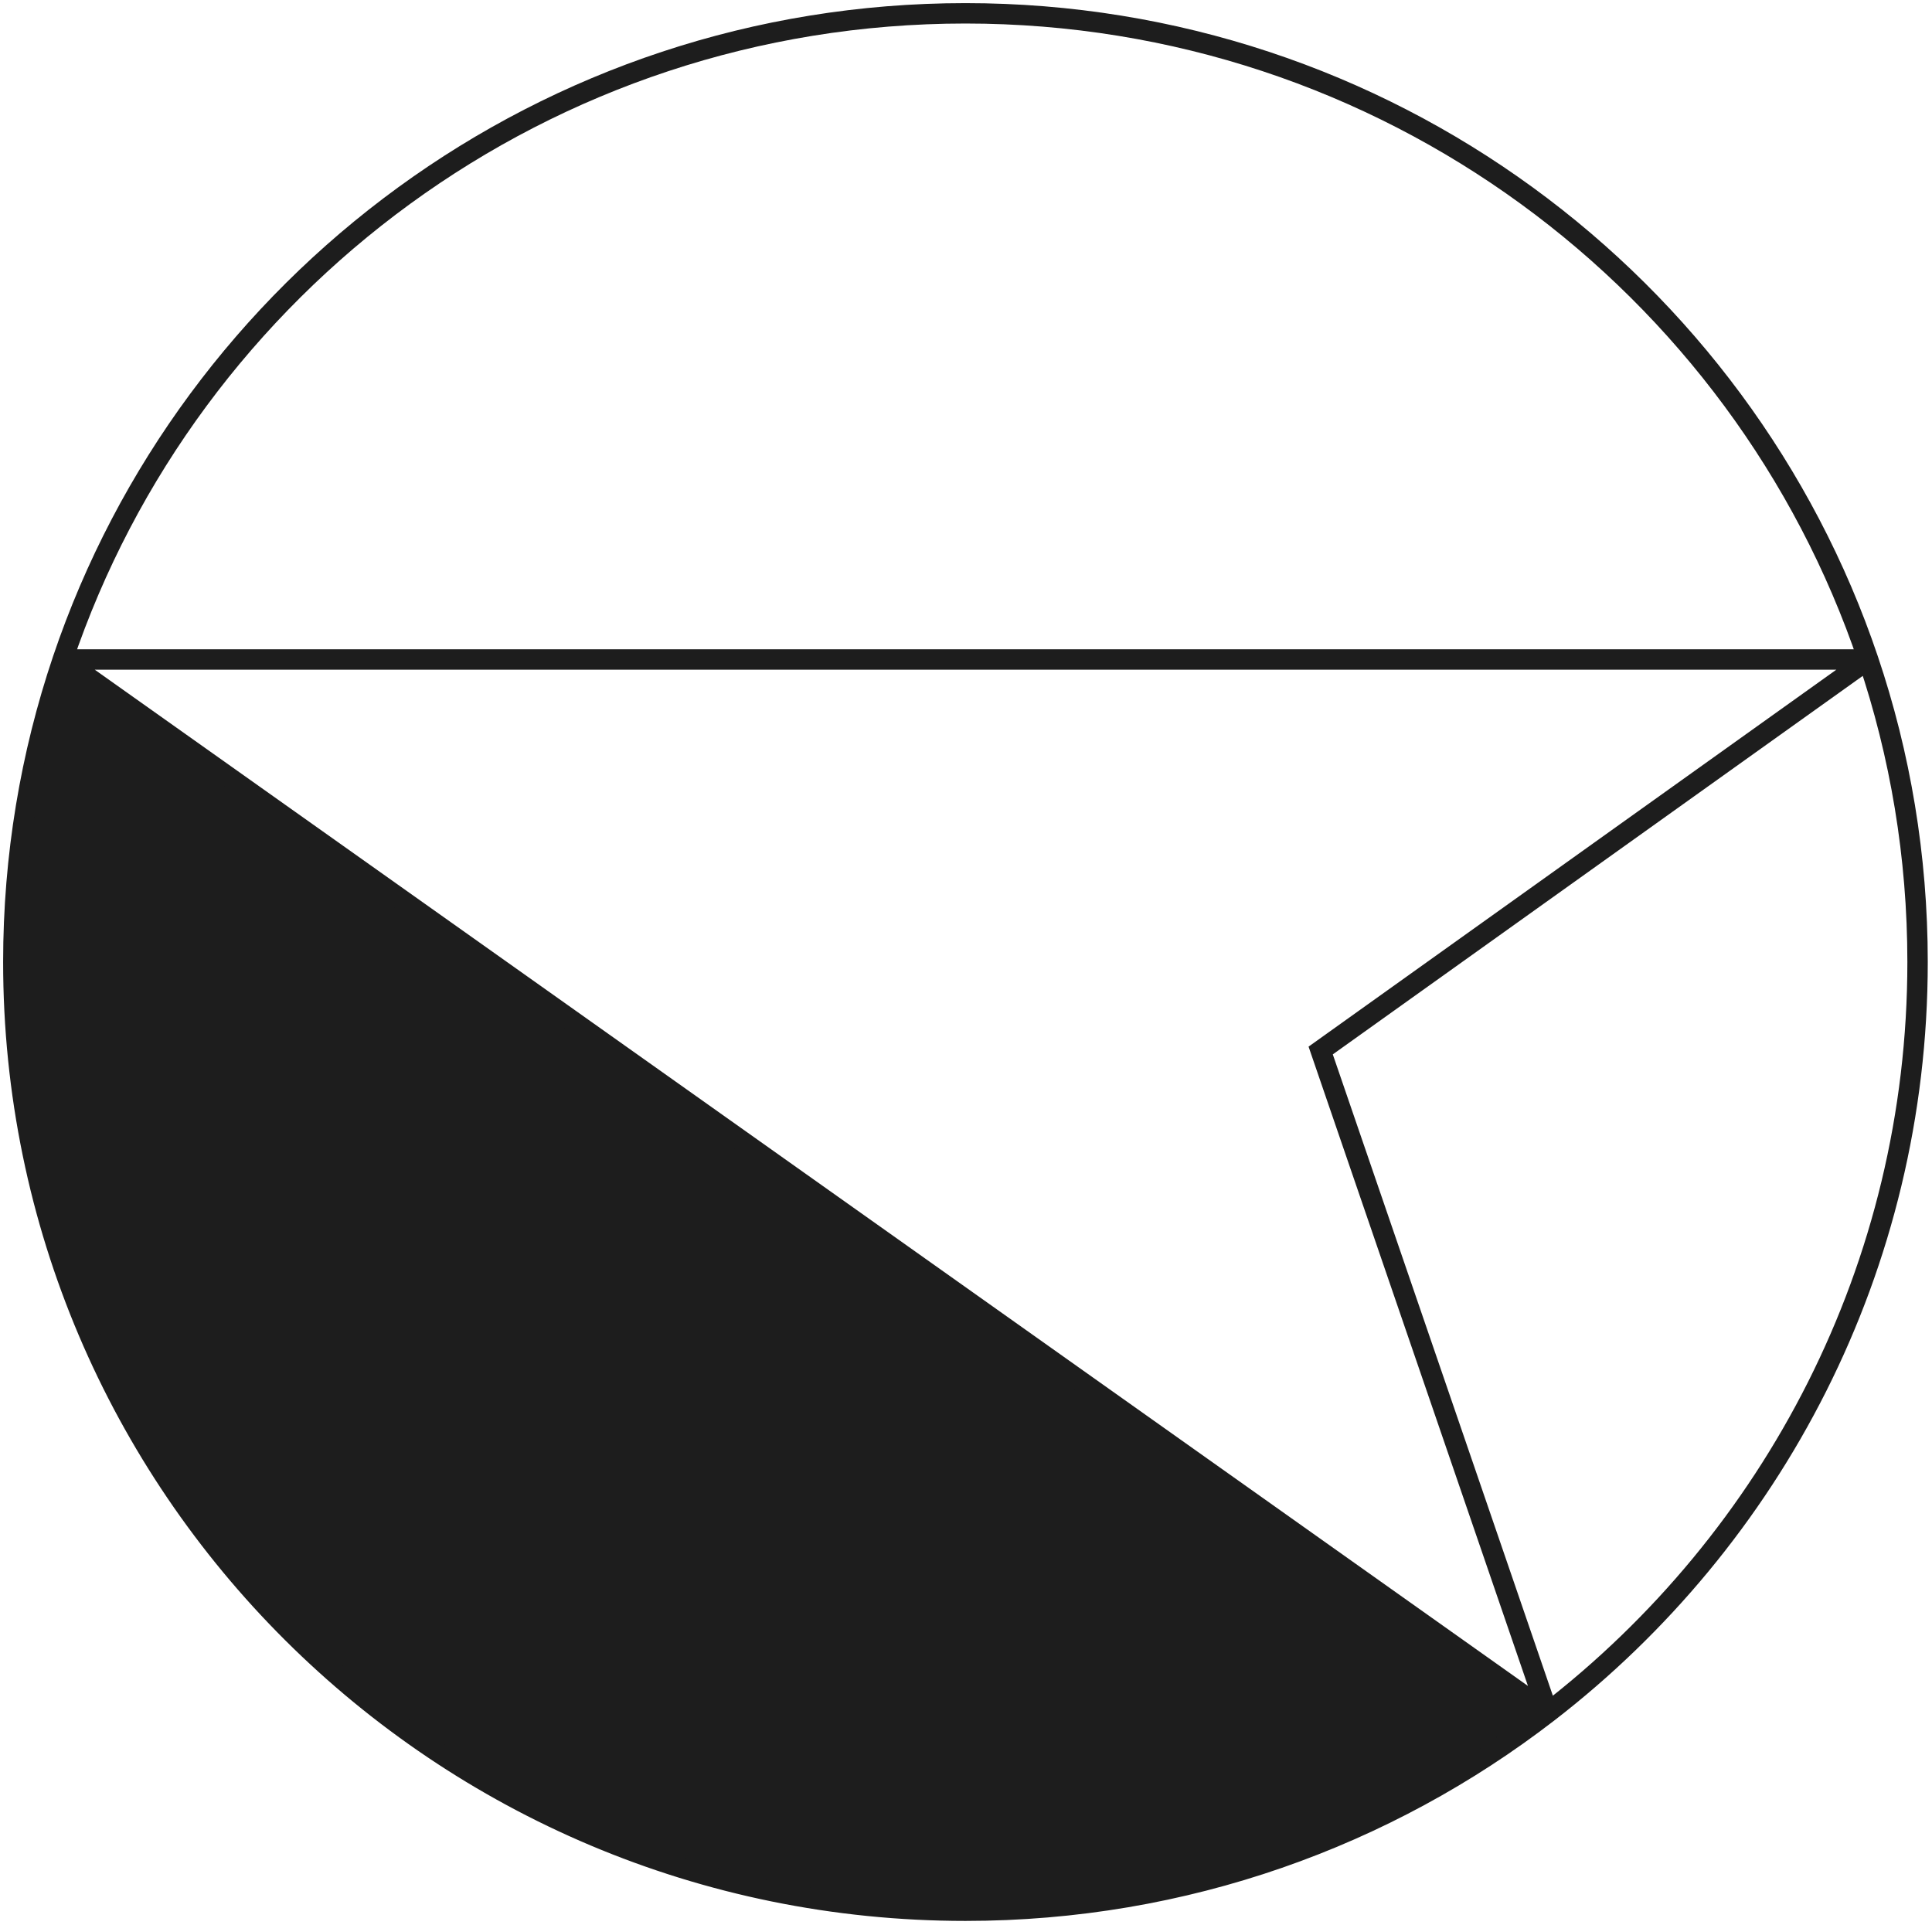 <svg width="290" height="289" viewBox="0 0 290 289" fill="none" xmlns="http://www.w3.org/2000/svg">
<path d="M2 144.406C2 223.055 65.986 286.812 144.917 286.812C177.846 286.812 208.175 275.715 232.341 257.069L9.42 98.997C4.608 113.258 2 128.529 2 144.406Z" fill="#1D1D1D"/>
<path d="M232.341 257.069C266.1 231.022 287.833 190.243 287.833 144.406C287.833 128.529 285.226 113.258 280.414 98.997M232.341 257.069C208.175 275.715 177.846 286.812 144.917 286.812C65.986 286.812 2 223.055 2 144.406C2 128.529 4.608 113.258 9.42 98.997M232.341 257.069L9.42 98.997M232.341 257.069L198.239 157.689L280.414 98.997M9.42 98.997C28.444 42.614 81.92 2 144.917 2C207.913 2 261.39 42.614 280.414 98.997M9.42 98.997H280.414" stroke="#1D1D1D" stroke-width="3.062"/>
</svg>

